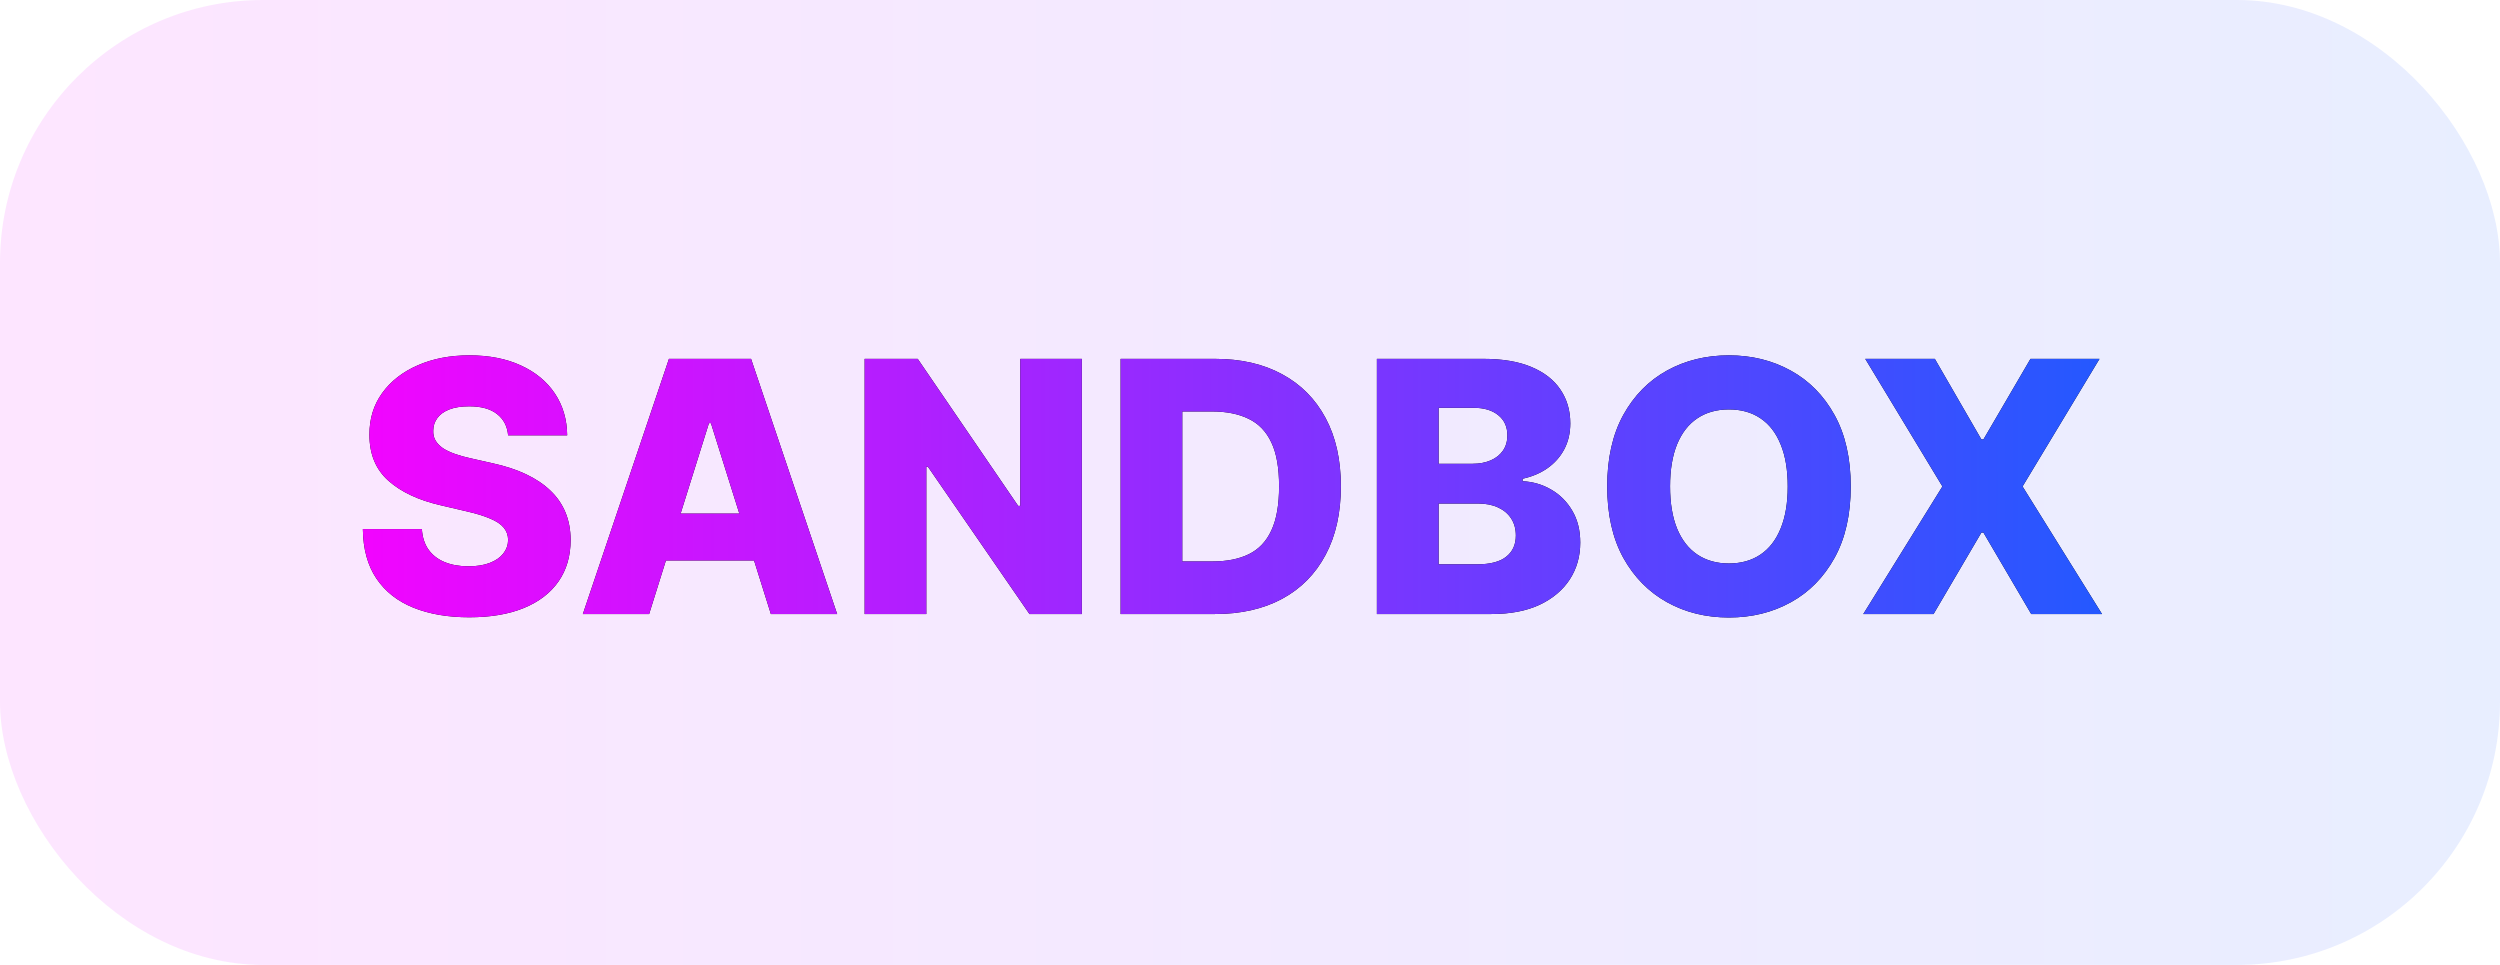 <svg width="57" height="22" viewBox="0 0 57 22" fill="none" xmlns="http://www.w3.org/2000/svg">
<rect width="57" height="22" rx="6" fill="url(#paint0_linear_9_1213)" fill-opacity="0.1"/>
<path d="M11.585 9.926C11.566 9.718 11.482 9.556 11.332 9.44C11.185 9.323 10.973 9.264 10.699 9.264C10.517 9.264 10.366 9.288 10.244 9.335C10.123 9.383 10.032 9.448 9.972 9.531C9.911 9.613 9.88 9.706 9.878 9.812C9.874 9.9 9.891 9.976 9.929 10.043C9.969 10.109 10.026 10.168 10.099 10.219C10.175 10.268 10.266 10.312 10.372 10.349C10.478 10.387 10.598 10.421 10.73 10.449L11.23 10.562C11.518 10.625 11.772 10.708 11.992 10.812C12.213 10.917 12.399 11.041 12.548 11.185C12.7 11.329 12.814 11.494 12.892 11.682C12.97 11.869 13.009 12.079 13.011 12.312C13.009 12.68 12.917 12.995 12.733 13.258C12.549 13.522 12.285 13.723 11.94 13.864C11.598 14.004 11.184 14.074 10.699 14.074C10.212 14.074 9.788 14.001 9.426 13.855C9.064 13.709 8.783 13.488 8.582 13.19C8.382 12.893 8.278 12.517 8.273 12.062H9.619C9.631 12.25 9.681 12.406 9.77 12.531C9.859 12.656 9.981 12.751 10.136 12.815C10.294 12.88 10.475 12.912 10.682 12.912C10.871 12.912 11.032 12.886 11.165 12.835C11.299 12.784 11.402 12.713 11.474 12.622C11.546 12.531 11.583 12.427 11.585 12.31C11.583 12.2 11.549 12.106 11.483 12.028C11.417 11.949 11.314 11.881 11.176 11.824C11.04 11.765 10.866 11.711 10.653 11.662L10.046 11.52C9.542 11.404 9.145 11.218 8.855 10.96C8.565 10.701 8.421 10.35 8.423 9.909C8.421 9.549 8.518 9.234 8.713 8.963C8.908 8.692 9.178 8.481 9.523 8.33C9.867 8.178 10.26 8.102 10.702 8.102C11.152 8.102 11.544 8.179 11.875 8.332C12.208 8.484 12.467 8.697 12.651 8.972C12.834 9.246 12.928 9.564 12.932 9.926H11.585ZM14.8 14H13.289L15.252 8.182H17.124L19.087 14H17.576L16.209 9.648H16.164L14.8 14ZM14.599 11.71H17.758V12.778H14.599V11.71ZM24.666 8.182V14H23.472L21.157 10.642H21.12V14H19.714V8.182H20.924L23.214 11.534H23.262V8.182H24.666ZM27.7 14H25.55V8.182H27.697C28.29 8.182 28.801 8.298 29.229 8.531C29.659 8.762 29.99 9.096 30.223 9.531C30.456 9.965 30.572 10.484 30.572 11.088C30.572 11.694 30.456 12.215 30.223 12.651C29.992 13.086 29.662 13.421 29.232 13.653C28.802 13.884 28.291 14 27.7 14ZM26.956 12.801H27.646C27.972 12.801 28.248 12.746 28.473 12.636C28.7 12.525 28.872 12.344 28.987 12.094C29.105 11.842 29.163 11.507 29.163 11.088C29.163 10.669 29.105 10.336 28.987 10.088C28.87 9.838 28.697 9.658 28.467 9.548C28.24 9.437 27.96 9.381 27.626 9.381H26.956V12.801ZM31.393 14V8.182H33.82C34.255 8.182 34.62 8.243 34.913 8.366C35.209 8.49 35.43 8.662 35.578 8.884C35.728 9.105 35.803 9.362 35.803 9.653C35.803 9.875 35.756 10.073 35.663 10.247C35.571 10.419 35.443 10.562 35.28 10.676C35.117 10.79 34.928 10.869 34.715 10.915V10.972C34.949 10.983 35.166 11.046 35.365 11.162C35.566 11.277 35.727 11.438 35.848 11.645C35.969 11.849 36.03 12.092 36.03 12.372C36.03 12.685 35.95 12.964 35.791 13.21C35.632 13.454 35.402 13.648 35.101 13.79C34.8 13.93 34.434 14 34.004 14H31.393ZM32.8 12.867H33.669C33.974 12.867 34.198 12.809 34.342 12.693C34.488 12.578 34.561 12.417 34.561 12.21C34.561 12.061 34.526 11.932 34.456 11.824C34.386 11.714 34.286 11.63 34.158 11.571C34.029 11.51 33.874 11.48 33.695 11.48H32.8V12.867ZM32.8 10.574H33.578C33.731 10.574 33.868 10.548 33.987 10.497C34.106 10.446 34.199 10.372 34.266 10.276C34.334 10.179 34.368 10.062 34.368 9.926C34.368 9.731 34.299 9.578 34.16 9.466C34.022 9.354 33.836 9.298 33.601 9.298H32.8V10.574ZM42.197 11.091C42.197 11.731 42.074 12.274 41.828 12.719C41.582 13.164 41.249 13.502 40.828 13.733C40.41 13.964 39.94 14.079 39.419 14.079C38.896 14.079 38.426 13.963 38.007 13.73C37.589 13.497 37.256 13.159 37.01 12.716C36.766 12.271 36.644 11.729 36.644 11.091C36.644 10.451 36.766 9.908 37.01 9.463C37.256 9.018 37.589 8.68 38.007 8.449C38.426 8.218 38.896 8.102 39.419 8.102C39.94 8.102 40.41 8.218 40.828 8.449C41.249 8.68 41.582 9.018 41.828 9.463C42.074 9.908 42.197 10.451 42.197 11.091ZM40.76 11.091C40.76 10.712 40.706 10.392 40.598 10.131C40.492 9.869 40.339 9.671 40.138 9.537C39.939 9.402 39.699 9.335 39.419 9.335C39.141 9.335 38.901 9.402 38.7 9.537C38.499 9.671 38.345 9.869 38.237 10.131C38.131 10.392 38.078 10.712 38.078 11.091C38.078 11.47 38.131 11.79 38.237 12.051C38.345 12.312 38.499 12.51 38.7 12.645C38.901 12.779 39.141 12.847 39.419 12.847C39.699 12.847 39.939 12.779 40.138 12.645C40.339 12.51 40.492 12.312 40.598 12.051C40.706 11.79 40.76 11.47 40.76 11.091ZM44.114 8.182L45.176 10.02H45.222L46.295 8.182H47.869L46.114 11.091L47.926 14H46.312L45.222 12.142H45.176L44.085 14H42.483L44.287 11.091L42.528 8.182H44.114Z" fill="black"/>
<path d="M11.585 9.926C11.566 9.718 11.482 9.556 11.332 9.44C11.185 9.323 10.973 9.264 10.699 9.264C10.517 9.264 10.366 9.288 10.244 9.335C10.123 9.383 10.032 9.448 9.972 9.531C9.911 9.613 9.88 9.706 9.878 9.812C9.874 9.9 9.891 9.976 9.929 10.043C9.969 10.109 10.026 10.168 10.099 10.219C10.175 10.268 10.266 10.312 10.372 10.349C10.478 10.387 10.598 10.421 10.73 10.449L11.23 10.562C11.518 10.625 11.772 10.708 11.992 10.812C12.213 10.917 12.399 11.041 12.548 11.185C12.7 11.329 12.814 11.494 12.892 11.682C12.97 11.869 13.009 12.079 13.011 12.312C13.009 12.68 12.917 12.995 12.733 13.258C12.549 13.522 12.285 13.723 11.94 13.864C11.598 14.004 11.184 14.074 10.699 14.074C10.212 14.074 9.788 14.001 9.426 13.855C9.064 13.709 8.783 13.488 8.582 13.19C8.382 12.893 8.278 12.517 8.273 12.062H9.619C9.631 12.25 9.681 12.406 9.77 12.531C9.859 12.656 9.981 12.751 10.136 12.815C10.294 12.88 10.475 12.912 10.682 12.912C10.871 12.912 11.032 12.886 11.165 12.835C11.299 12.784 11.402 12.713 11.474 12.622C11.546 12.531 11.583 12.427 11.585 12.31C11.583 12.2 11.549 12.106 11.483 12.028C11.417 11.949 11.314 11.881 11.176 11.824C11.04 11.765 10.866 11.711 10.653 11.662L10.046 11.52C9.542 11.404 9.145 11.218 8.855 10.96C8.565 10.701 8.421 10.35 8.423 9.909C8.421 9.549 8.518 9.234 8.713 8.963C8.908 8.692 9.178 8.481 9.523 8.33C9.867 8.178 10.26 8.102 10.702 8.102C11.152 8.102 11.544 8.179 11.875 8.332C12.208 8.484 12.467 8.697 12.651 8.972C12.834 9.246 12.928 9.564 12.932 9.926H11.585ZM14.8 14H13.289L15.252 8.182H17.124L19.087 14H17.576L16.209 9.648H16.164L14.8 14ZM14.599 11.71H17.758V12.778H14.599V11.71ZM24.666 8.182V14H23.472L21.157 10.642H21.12V14H19.714V8.182H20.924L23.214 11.534H23.262V8.182H24.666ZM27.7 14H25.55V8.182H27.697C28.29 8.182 28.801 8.298 29.229 8.531C29.659 8.762 29.99 9.096 30.223 9.531C30.456 9.965 30.572 10.484 30.572 11.088C30.572 11.694 30.456 12.215 30.223 12.651C29.992 13.086 29.662 13.421 29.232 13.653C28.802 13.884 28.291 14 27.7 14ZM26.956 12.801H27.646C27.972 12.801 28.248 12.746 28.473 12.636C28.7 12.525 28.872 12.344 28.987 12.094C29.105 11.842 29.163 11.507 29.163 11.088C29.163 10.669 29.105 10.336 28.987 10.088C28.87 9.838 28.697 9.658 28.467 9.548C28.24 9.437 27.96 9.381 27.626 9.381H26.956V12.801ZM31.393 14V8.182H33.82C34.255 8.182 34.62 8.243 34.913 8.366C35.209 8.49 35.43 8.662 35.578 8.884C35.728 9.105 35.803 9.362 35.803 9.653C35.803 9.875 35.756 10.073 35.663 10.247C35.571 10.419 35.443 10.562 35.28 10.676C35.117 10.79 34.928 10.869 34.715 10.915V10.972C34.949 10.983 35.166 11.046 35.365 11.162C35.566 11.277 35.727 11.438 35.848 11.645C35.969 11.849 36.03 12.092 36.03 12.372C36.03 12.685 35.95 12.964 35.791 13.21C35.632 13.454 35.402 13.648 35.101 13.79C34.8 13.93 34.434 14 34.004 14H31.393ZM32.8 12.867H33.669C33.974 12.867 34.198 12.809 34.342 12.693C34.488 12.578 34.561 12.417 34.561 12.21C34.561 12.061 34.526 11.932 34.456 11.824C34.386 11.714 34.286 11.63 34.158 11.571C34.029 11.51 33.874 11.48 33.695 11.48H32.8V12.867ZM32.8 10.574H33.578C33.731 10.574 33.868 10.548 33.987 10.497C34.106 10.446 34.199 10.372 34.266 10.276C34.334 10.179 34.368 10.062 34.368 9.926C34.368 9.731 34.299 9.578 34.16 9.466C34.022 9.354 33.836 9.298 33.601 9.298H32.8V10.574ZM42.197 11.091C42.197 11.731 42.074 12.274 41.828 12.719C41.582 13.164 41.249 13.502 40.828 13.733C40.41 13.964 39.94 14.079 39.419 14.079C38.896 14.079 38.426 13.963 38.007 13.73C37.589 13.497 37.256 13.159 37.01 12.716C36.766 12.271 36.644 11.729 36.644 11.091C36.644 10.451 36.766 9.908 37.01 9.463C37.256 9.018 37.589 8.68 38.007 8.449C38.426 8.218 38.896 8.102 39.419 8.102C39.94 8.102 40.41 8.218 40.828 8.449C41.249 8.68 41.582 9.018 41.828 9.463C42.074 9.908 42.197 10.451 42.197 11.091ZM40.76 11.091C40.76 10.712 40.706 10.392 40.598 10.131C40.492 9.869 40.339 9.671 40.138 9.537C39.939 9.402 39.699 9.335 39.419 9.335C39.141 9.335 38.901 9.402 38.7 9.537C38.499 9.671 38.345 9.869 38.237 10.131C38.131 10.392 38.078 10.712 38.078 11.091C38.078 11.47 38.131 11.79 38.237 12.051C38.345 12.312 38.499 12.51 38.7 12.645C38.901 12.779 39.141 12.847 39.419 12.847C39.699 12.847 39.939 12.779 40.138 12.645C40.339 12.51 40.492 12.312 40.598 12.051C40.706 11.79 40.76 11.47 40.76 11.091ZM44.114 8.182L45.176 10.02H45.222L46.295 8.182H47.869L46.114 11.091L47.926 14H46.312L45.222 12.142H45.176L44.085 14H42.483L44.287 11.091L42.528 8.182H44.114Z" fill="url(#paint1_linear_9_1213)"/>
<defs>
<linearGradient id="paint0_linear_9_1213" x1="0.032" y1="11.283" x2="57.11" y2="11.283" gradientUnits="userSpaceOnUse">
<stop stop-color="#F304FF"/>
<stop offset="1" stop-color="#1E5BFF"/>
</linearGradient>
<linearGradient id="paint1_linear_9_1213" x1="8.023" y1="11.077" x2="49.079" y2="11.077" gradientUnits="userSpaceOnUse">
<stop stop-color="#F304FF"/>
<stop offset="1" stop-color="#1E5BFF"/>
</linearGradient>
</defs>
</svg>
